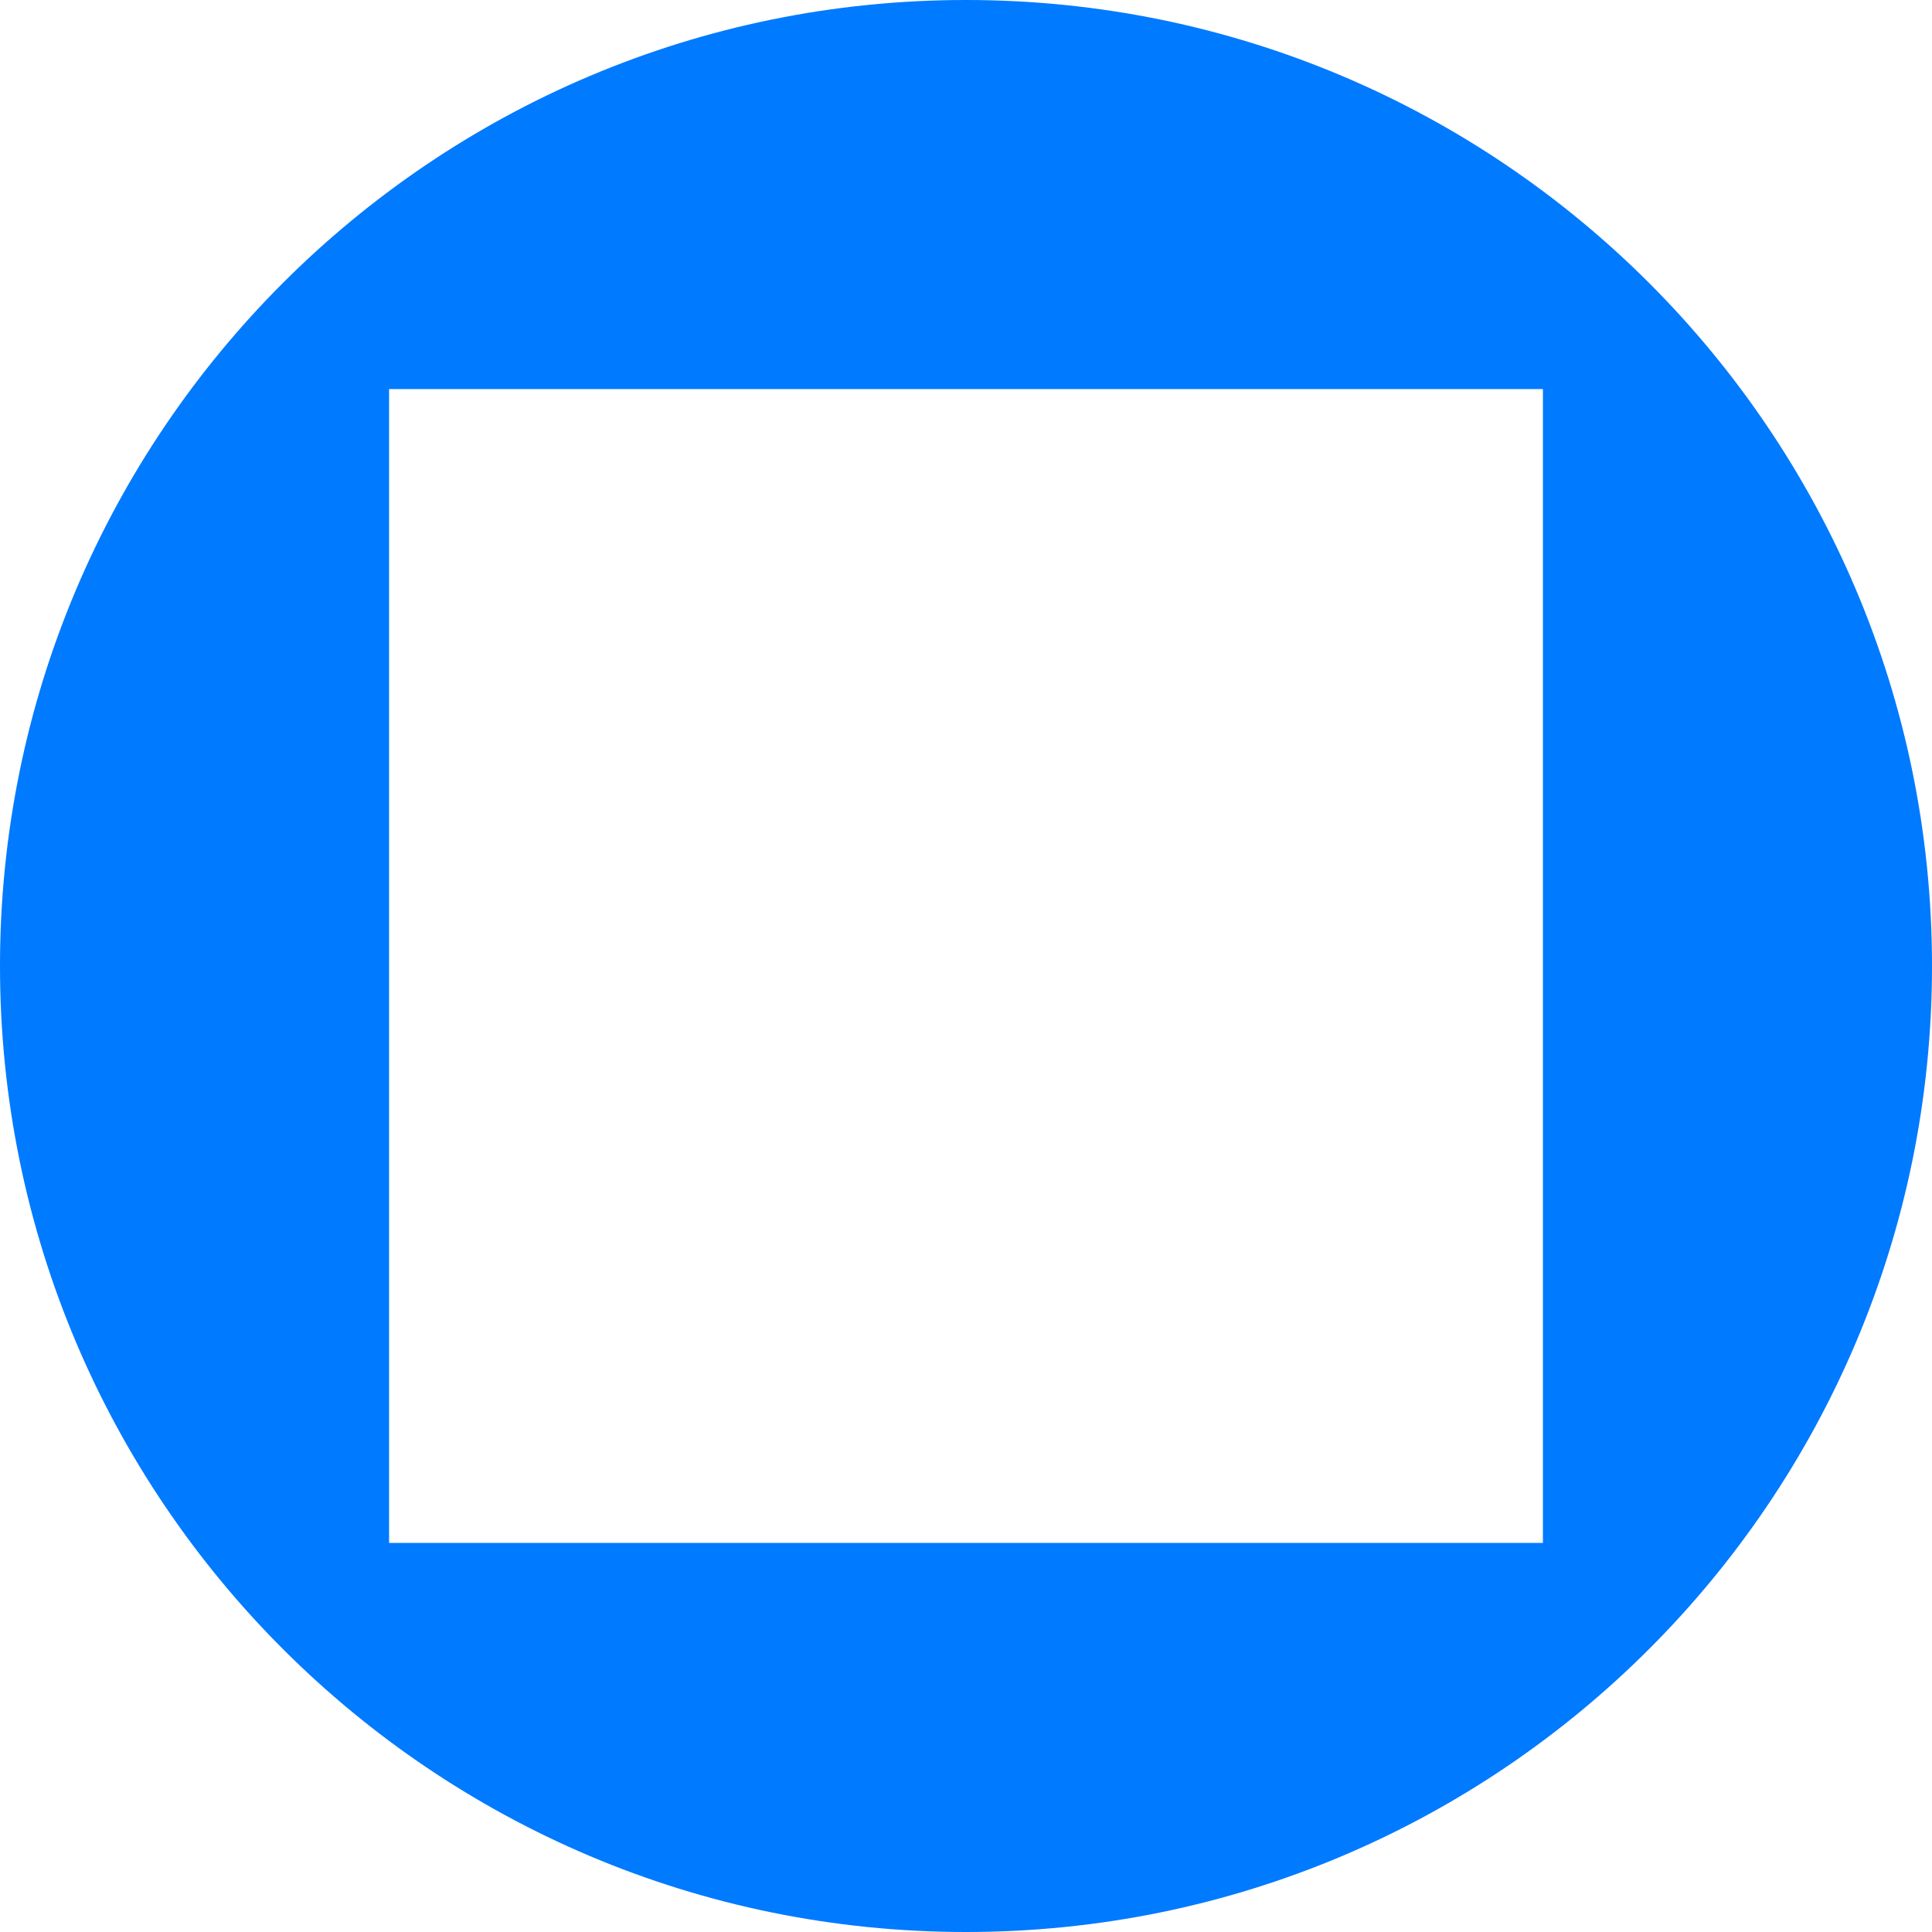 <?xml version="1.0" encoding="UTF-8"?><svg id="Layer_2" xmlns="http://www.w3.org/2000/svg" viewBox="0 0 1800 1800"><defs><style>.cls-1{fill:#007aff;}</style></defs><g id="Layer_1-2"><path class="cls-1" d="m900,0C402.94,0,0,402.94,0,900s402.94,900,900,900,900-402.94,900-900S1397.06,0,900,0Zm537.5,1437.5H362.5V362.5h1075v1075Z"/></g></svg>